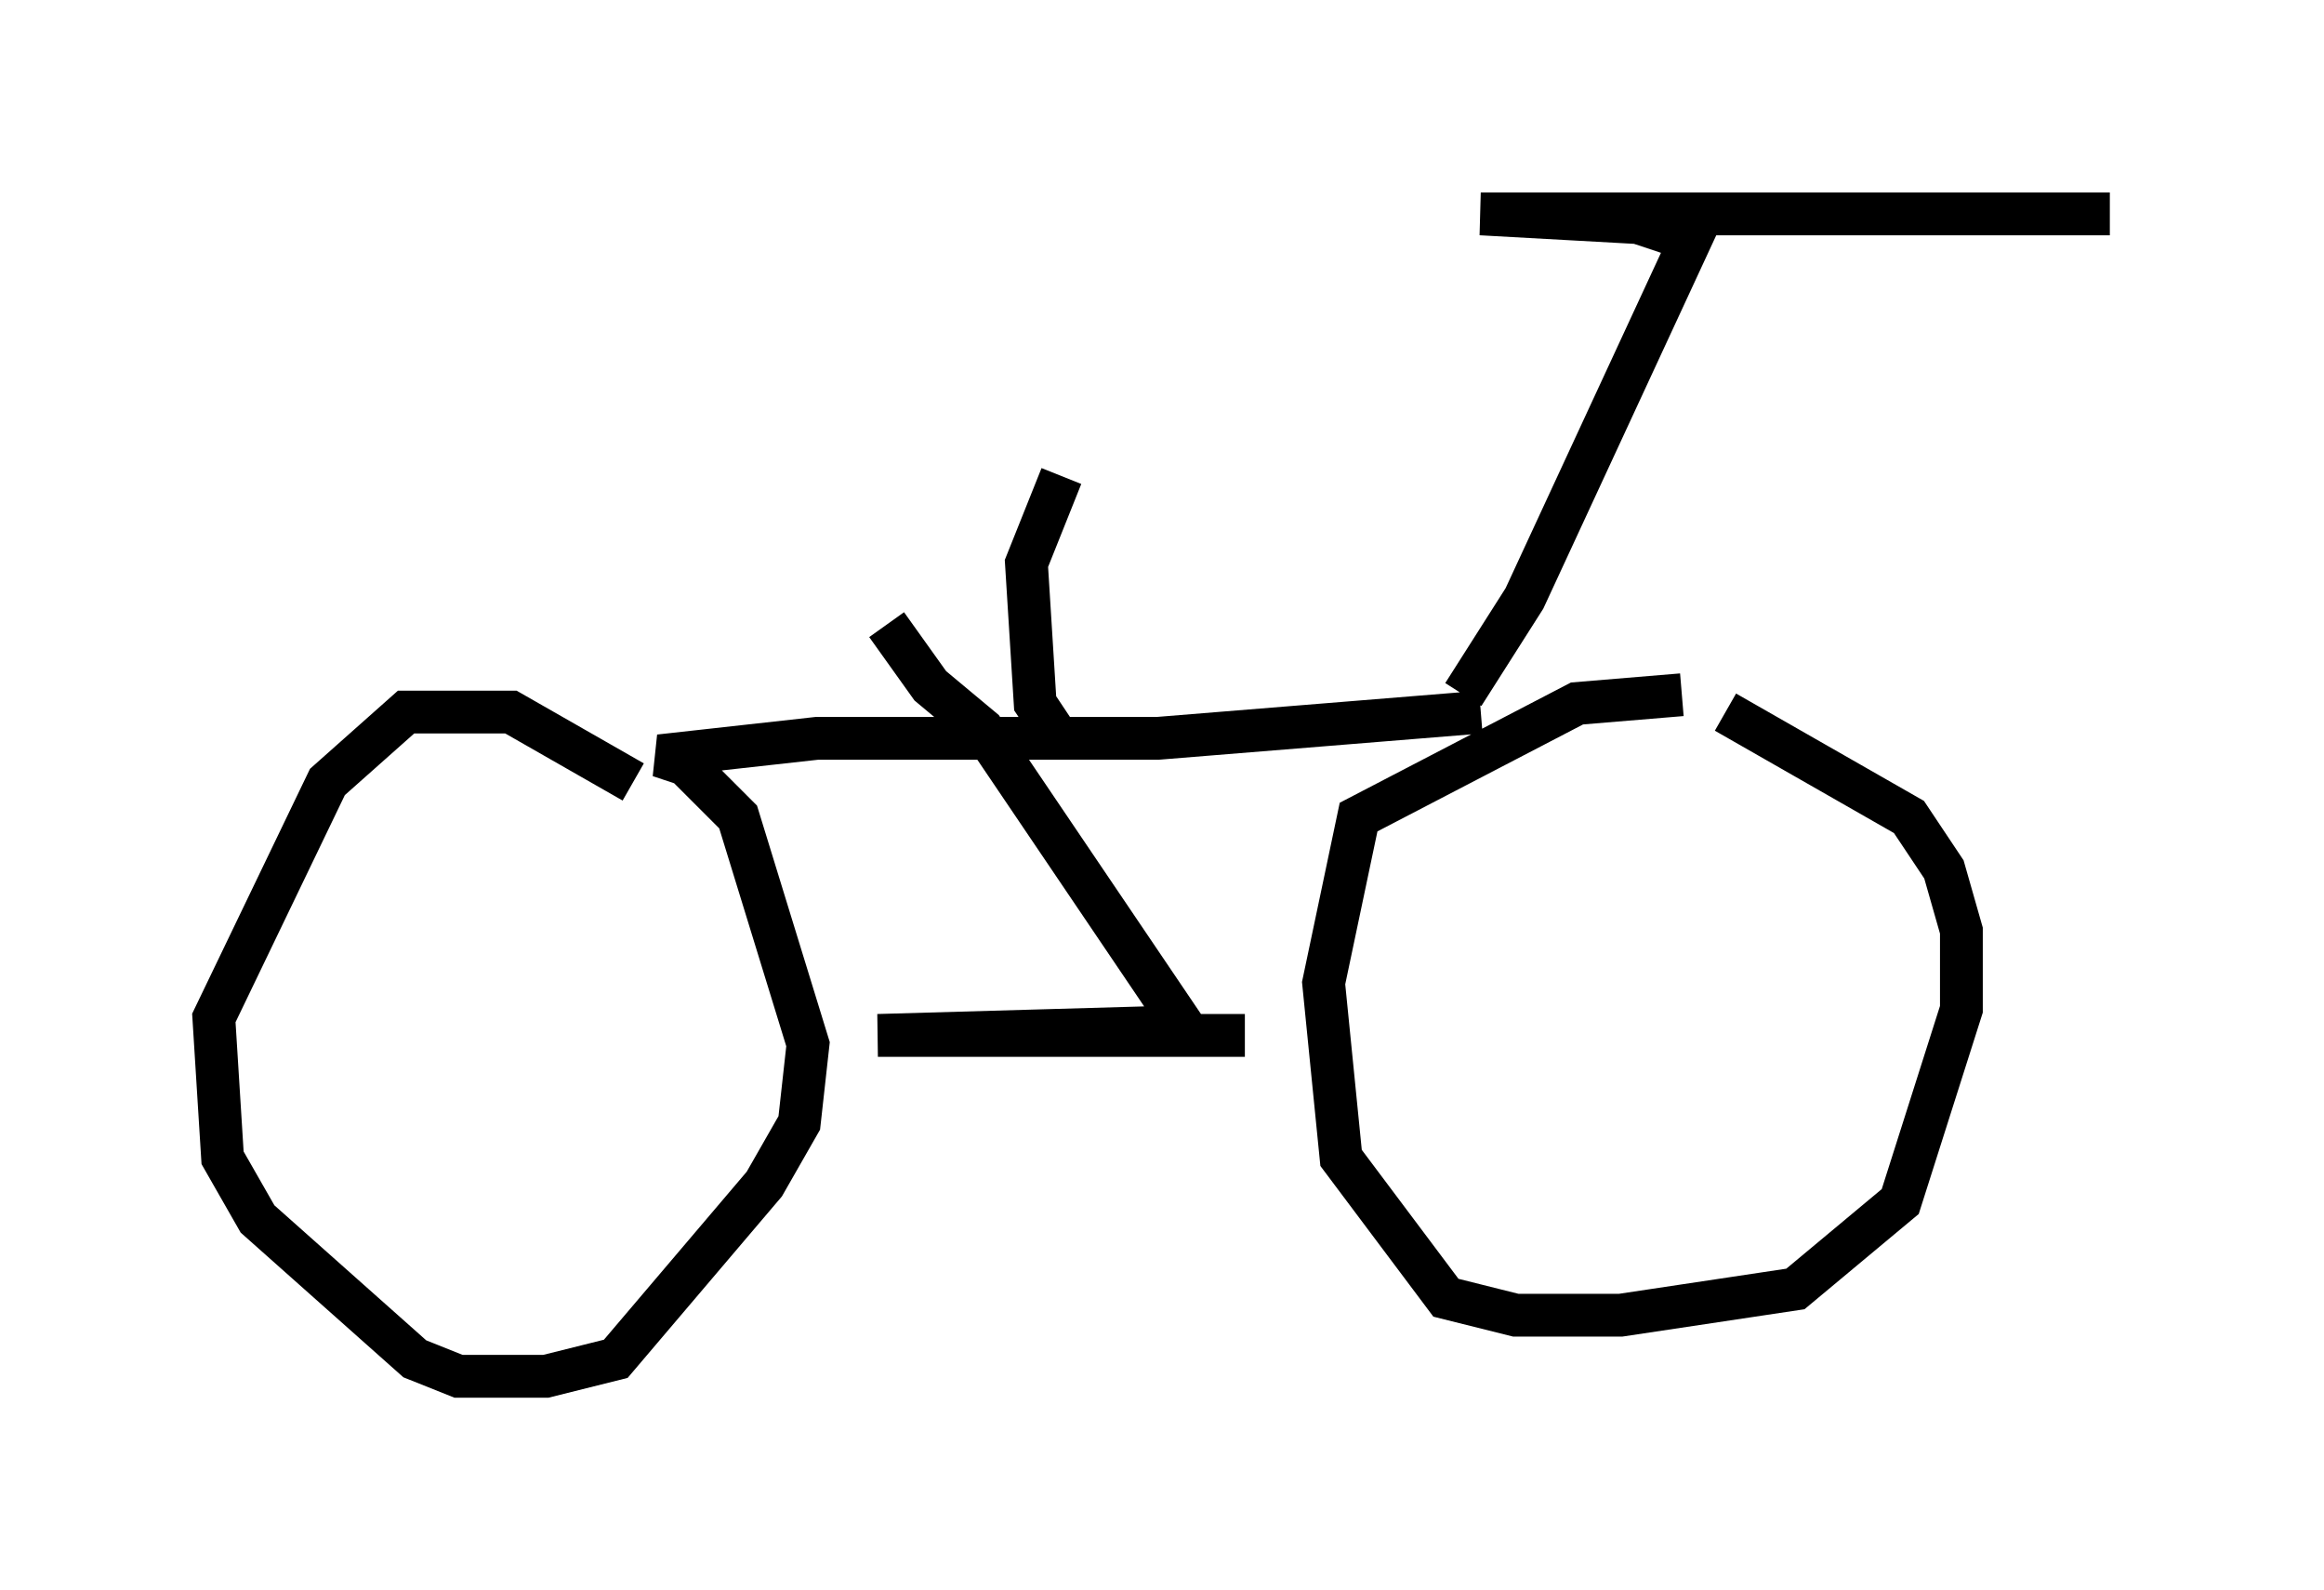 <?xml version="1.0" encoding="utf-8" ?>
<svg baseProfile="full" height="37.154" version="1.1" width="54.305" xmlns="http://www.w3.org/2000/svg" xmlns:ev="http://www.w3.org/2001/xml-events" xmlns:xlink="http://www.w3.org/1999/xlink"><defs /><rect fill="white" height="37.154" width="54.305" x="0" y="0" /><path d="M40.525, 16.638 m-1.225, -0.408 l-2.45, 0.204 -5.104, 2.654 l-0.817, 3.879 0.408, 4.083 l2.45, 3.267 1.633, 0.408 l2.45, 0.0 4.083, -0.613 l2.45, -2.042 1.429, -4.492 l0.0, -1.838 -0.408, -1.429 l-0.817, -1.225 -4.288, -2.45 m-5.717, 0.0 l-7.554, 0.613 -7.963, 0.0 l-3.675, 0.408 0.613, 0.204 l1.225, 1.225 1.633, 5.308 l-0.204, 1.838 -0.817, 1.429 l-3.471, 4.083 -1.633, 0.408 l-2.042, 0.0 -1.021, -0.408 l-3.675, -3.267 -0.817, -1.429 l-0.204, -3.267 2.654, -5.513 l1.838, -1.633 2.45, 0.0 l2.858, 1.633 m5.921, -3.675 l1.021, 1.429 1.225, 1.021 l4.696, 6.942 -7.146, 0.204 l8.575, 0.0 m5.104, -7.963 l1.429, -2.246 3.879, -8.371 l-1.225, -0.408 -3.675, -0.204 l14.7, 0.0 m-24.704, 12.046 l-0.408, -0.613 -0.204, -3.267 l0.817, -2.042 " fill="none" stroke="black" stroke-width="1" /></svg>